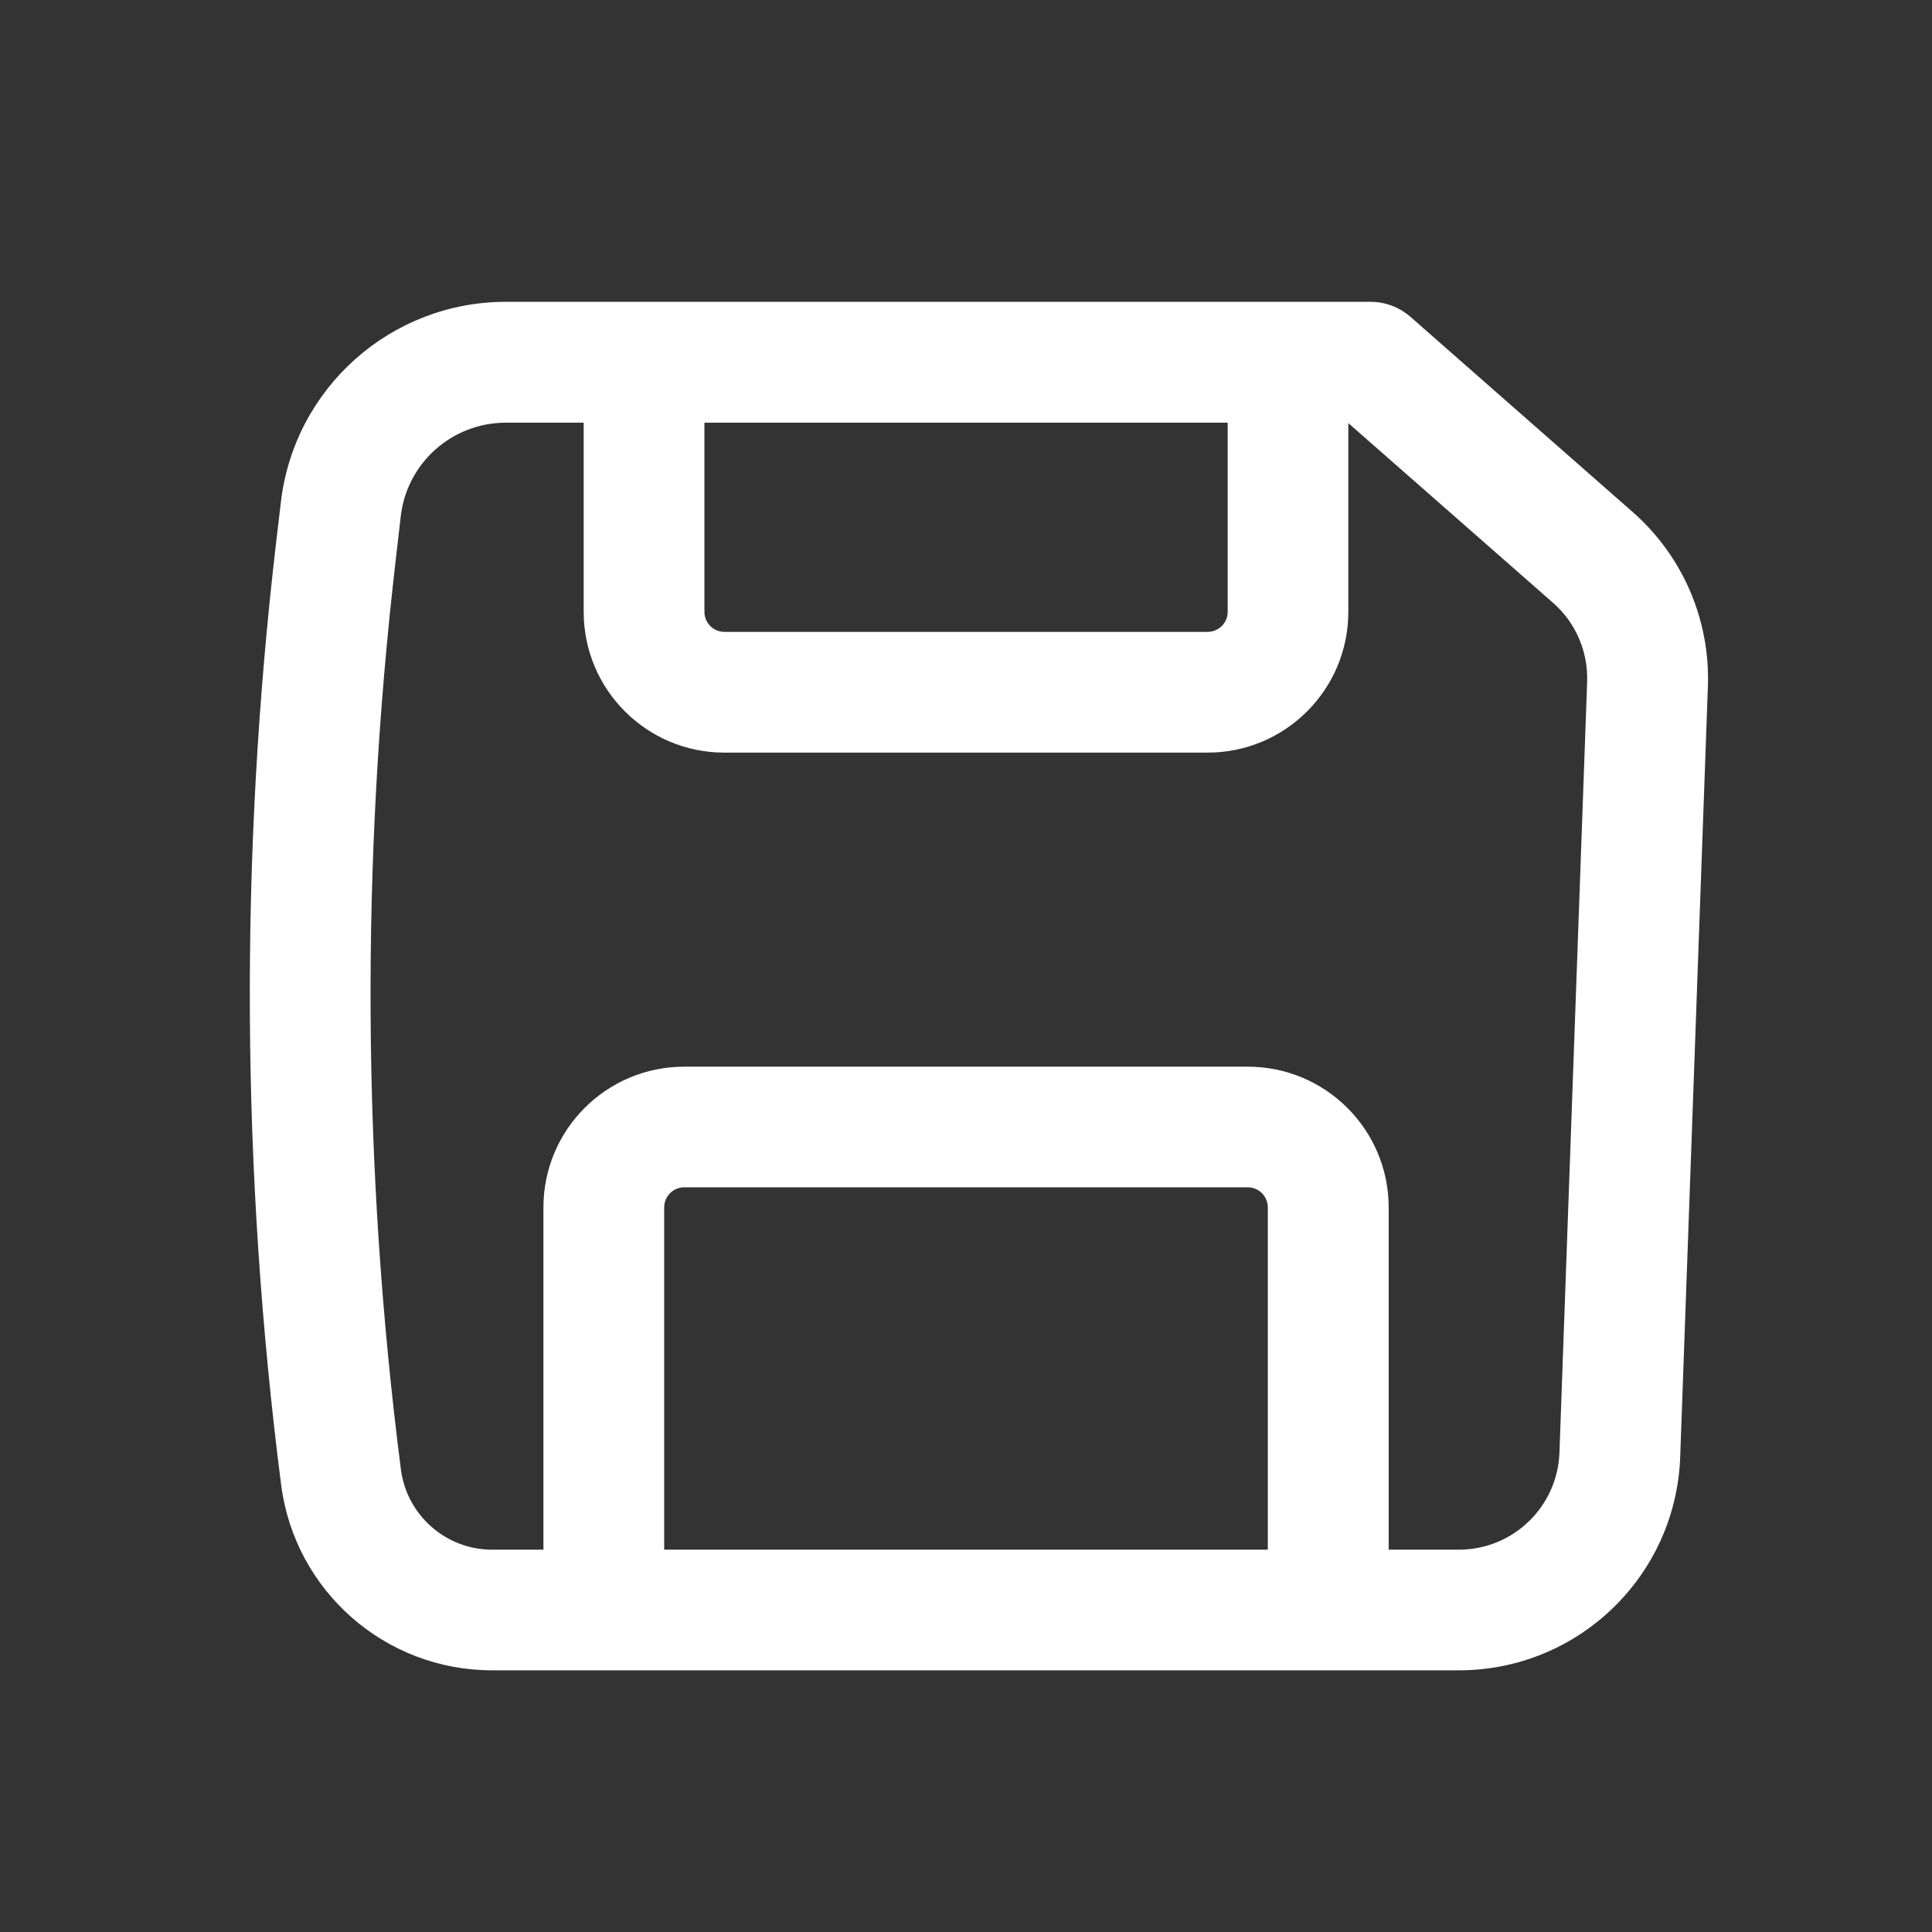 <svg width="18" height="18" viewBox="0 0 18 18" fill="none" xmlns="http://www.w3.org/2000/svg">
<rect x="0" y="0" width="18" height="18" fill="#333333" stroke="none"/>
<path fill-rule="evenodd" clip-rule="evenodd" d="M2.617 4.678C2.741 3.614 3.642 2.812 4.713 2.812H12.77C12.906 2.812 13.038 2.862 13.141 2.952L15.211 4.77C15.677 5.179 15.934 5.775 15.912 6.394L15.654 13.574C15.614 14.684 14.703 15.562 13.592 15.562H4.585C3.587 15.562 2.746 14.822 2.619 13.832C2.247 10.924 2.231 7.981 2.571 5.068L2.617 4.678ZM4.713 3.938C4.213 3.938 3.792 4.312 3.734 4.808L3.689 5.199C3.359 8.02 3.374 10.872 3.735 13.69C3.79 14.117 4.154 14.438 4.585 14.438H5.063V11.25C5.063 10.525 5.65 9.938 6.375 9.938H11.625C12.35 9.938 12.938 10.525 12.938 11.25V14.438H13.592C14.097 14.438 14.511 14.038 14.529 13.534L14.787 6.354C14.797 6.072 14.681 5.801 14.469 5.616L12.562 3.942V5.7C12.562 6.425 11.975 7.012 11.25 7.012H6.75C6.025 7.012 5.438 6.425 5.438 5.7V3.938H4.713ZM6.563 3.938V5.7C6.563 5.804 6.646 5.887 6.75 5.887H11.25C11.354 5.887 11.438 5.804 11.438 5.7V3.938H6.563ZM11.812 14.438H6.188V11.25C6.188 11.146 6.271 11.062 6.375 11.062H11.625C11.729 11.062 11.812 11.146 11.812 11.25V14.438Z" fill="white"/>
</svg>
